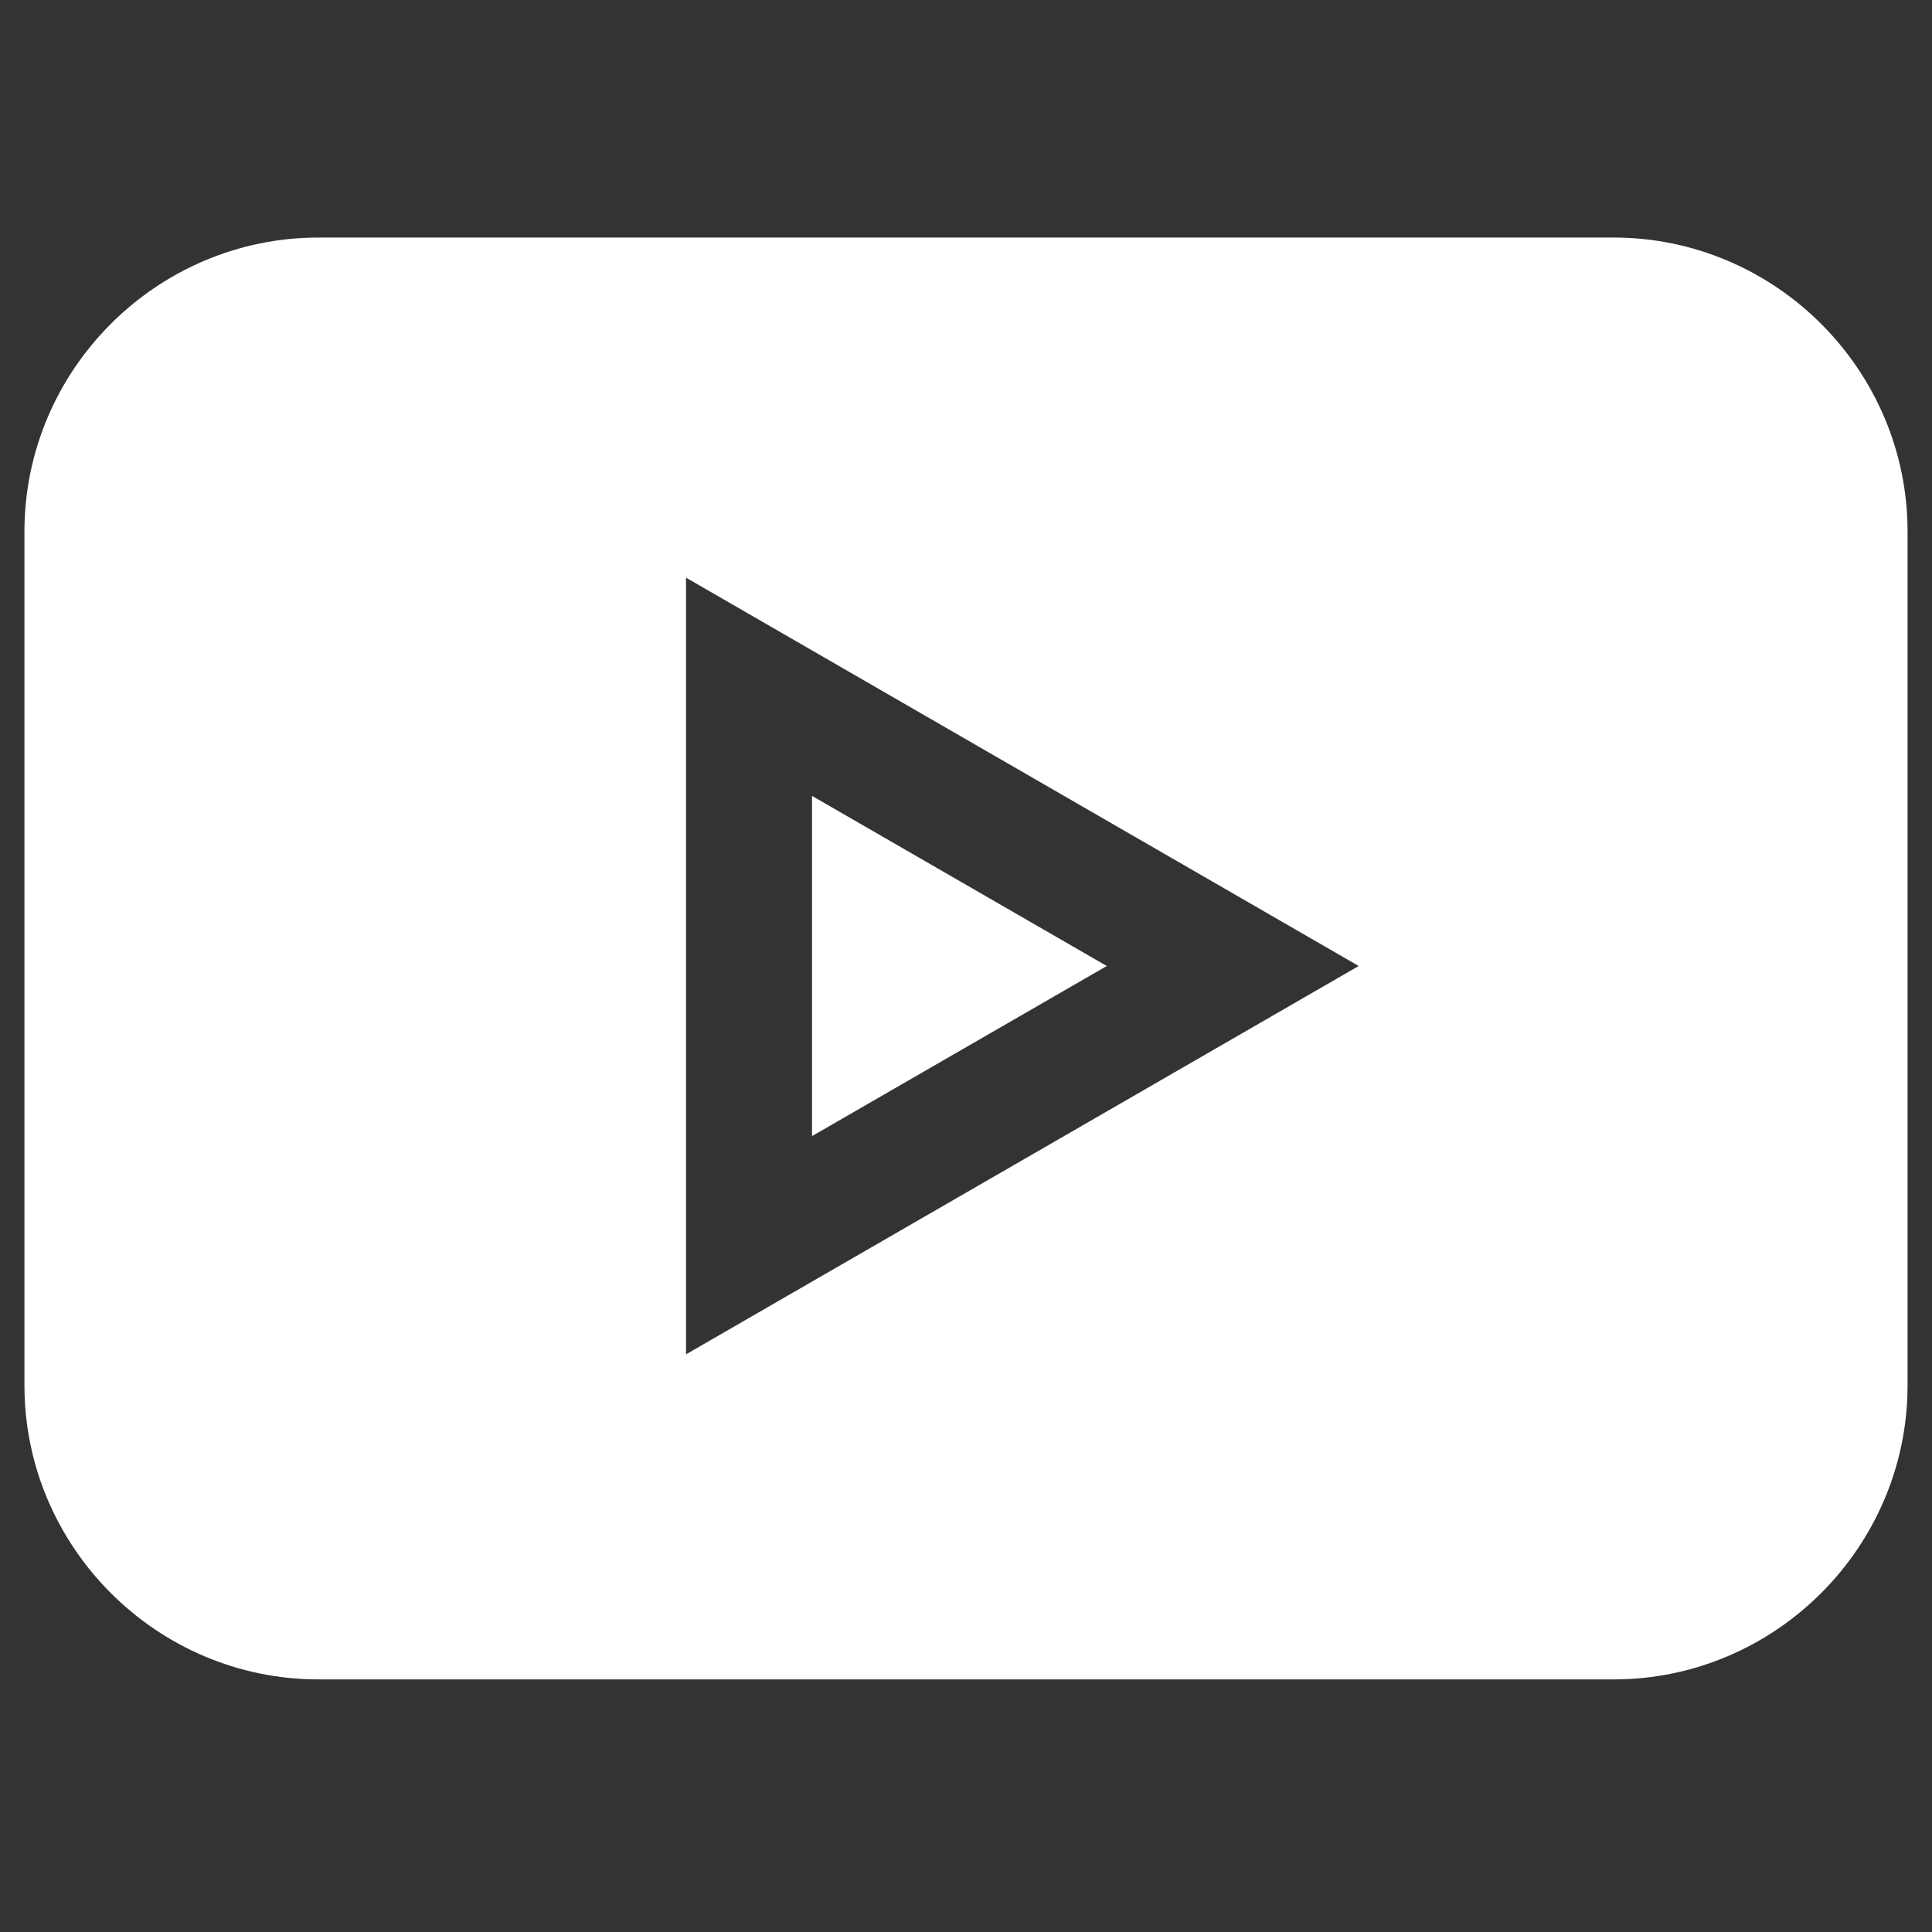 <?xml version="1.0" encoding="utf-8"?>
<!-- Generator: Adobe Illustrator 16.0.0, SVG Export Plug-In . SVG Version: 6.00 Build 0)  -->
<!DOCTYPE svg PUBLIC "-//W3C//DTD SVG 1.1//EN" "http://www.w3.org/Graphics/SVG/1.1/DTD/svg11.dtd">
<svg version="1.1" id="Layer_1" xmlns="http://www.w3.org/2000/svg" xmlns:xlink="http://www.w3.org/1999/xlink" x="0px" y="0px"
	 width="23px" height="23px" viewBox="0 0 23 23" enable-background="new 0 0 23 23" xml:space="preserve">
<rect x="0" y="0" width="23" height="23" fill="#333333" stroke="none"/>
<path fill="#FFFFFF" d="M19.209,2.828H3.791c-1.925,0-3.5,1.575-3.5,3.5v10.165c0,1.925,1.575,3.5,3.5,3.5h15.418
	c1.925,0,3.5-1.575,3.5-3.5V6.328C22.709,4.403,21.134,2.828,19.209,2.828z M8.167,16.123V6.877l8.008,4.623L8.167,16.123z"/>
<polygon fill="#FFFFFF" points="9.667,9.475 9.667,13.525 13.176,11.5 "/>
</svg>
